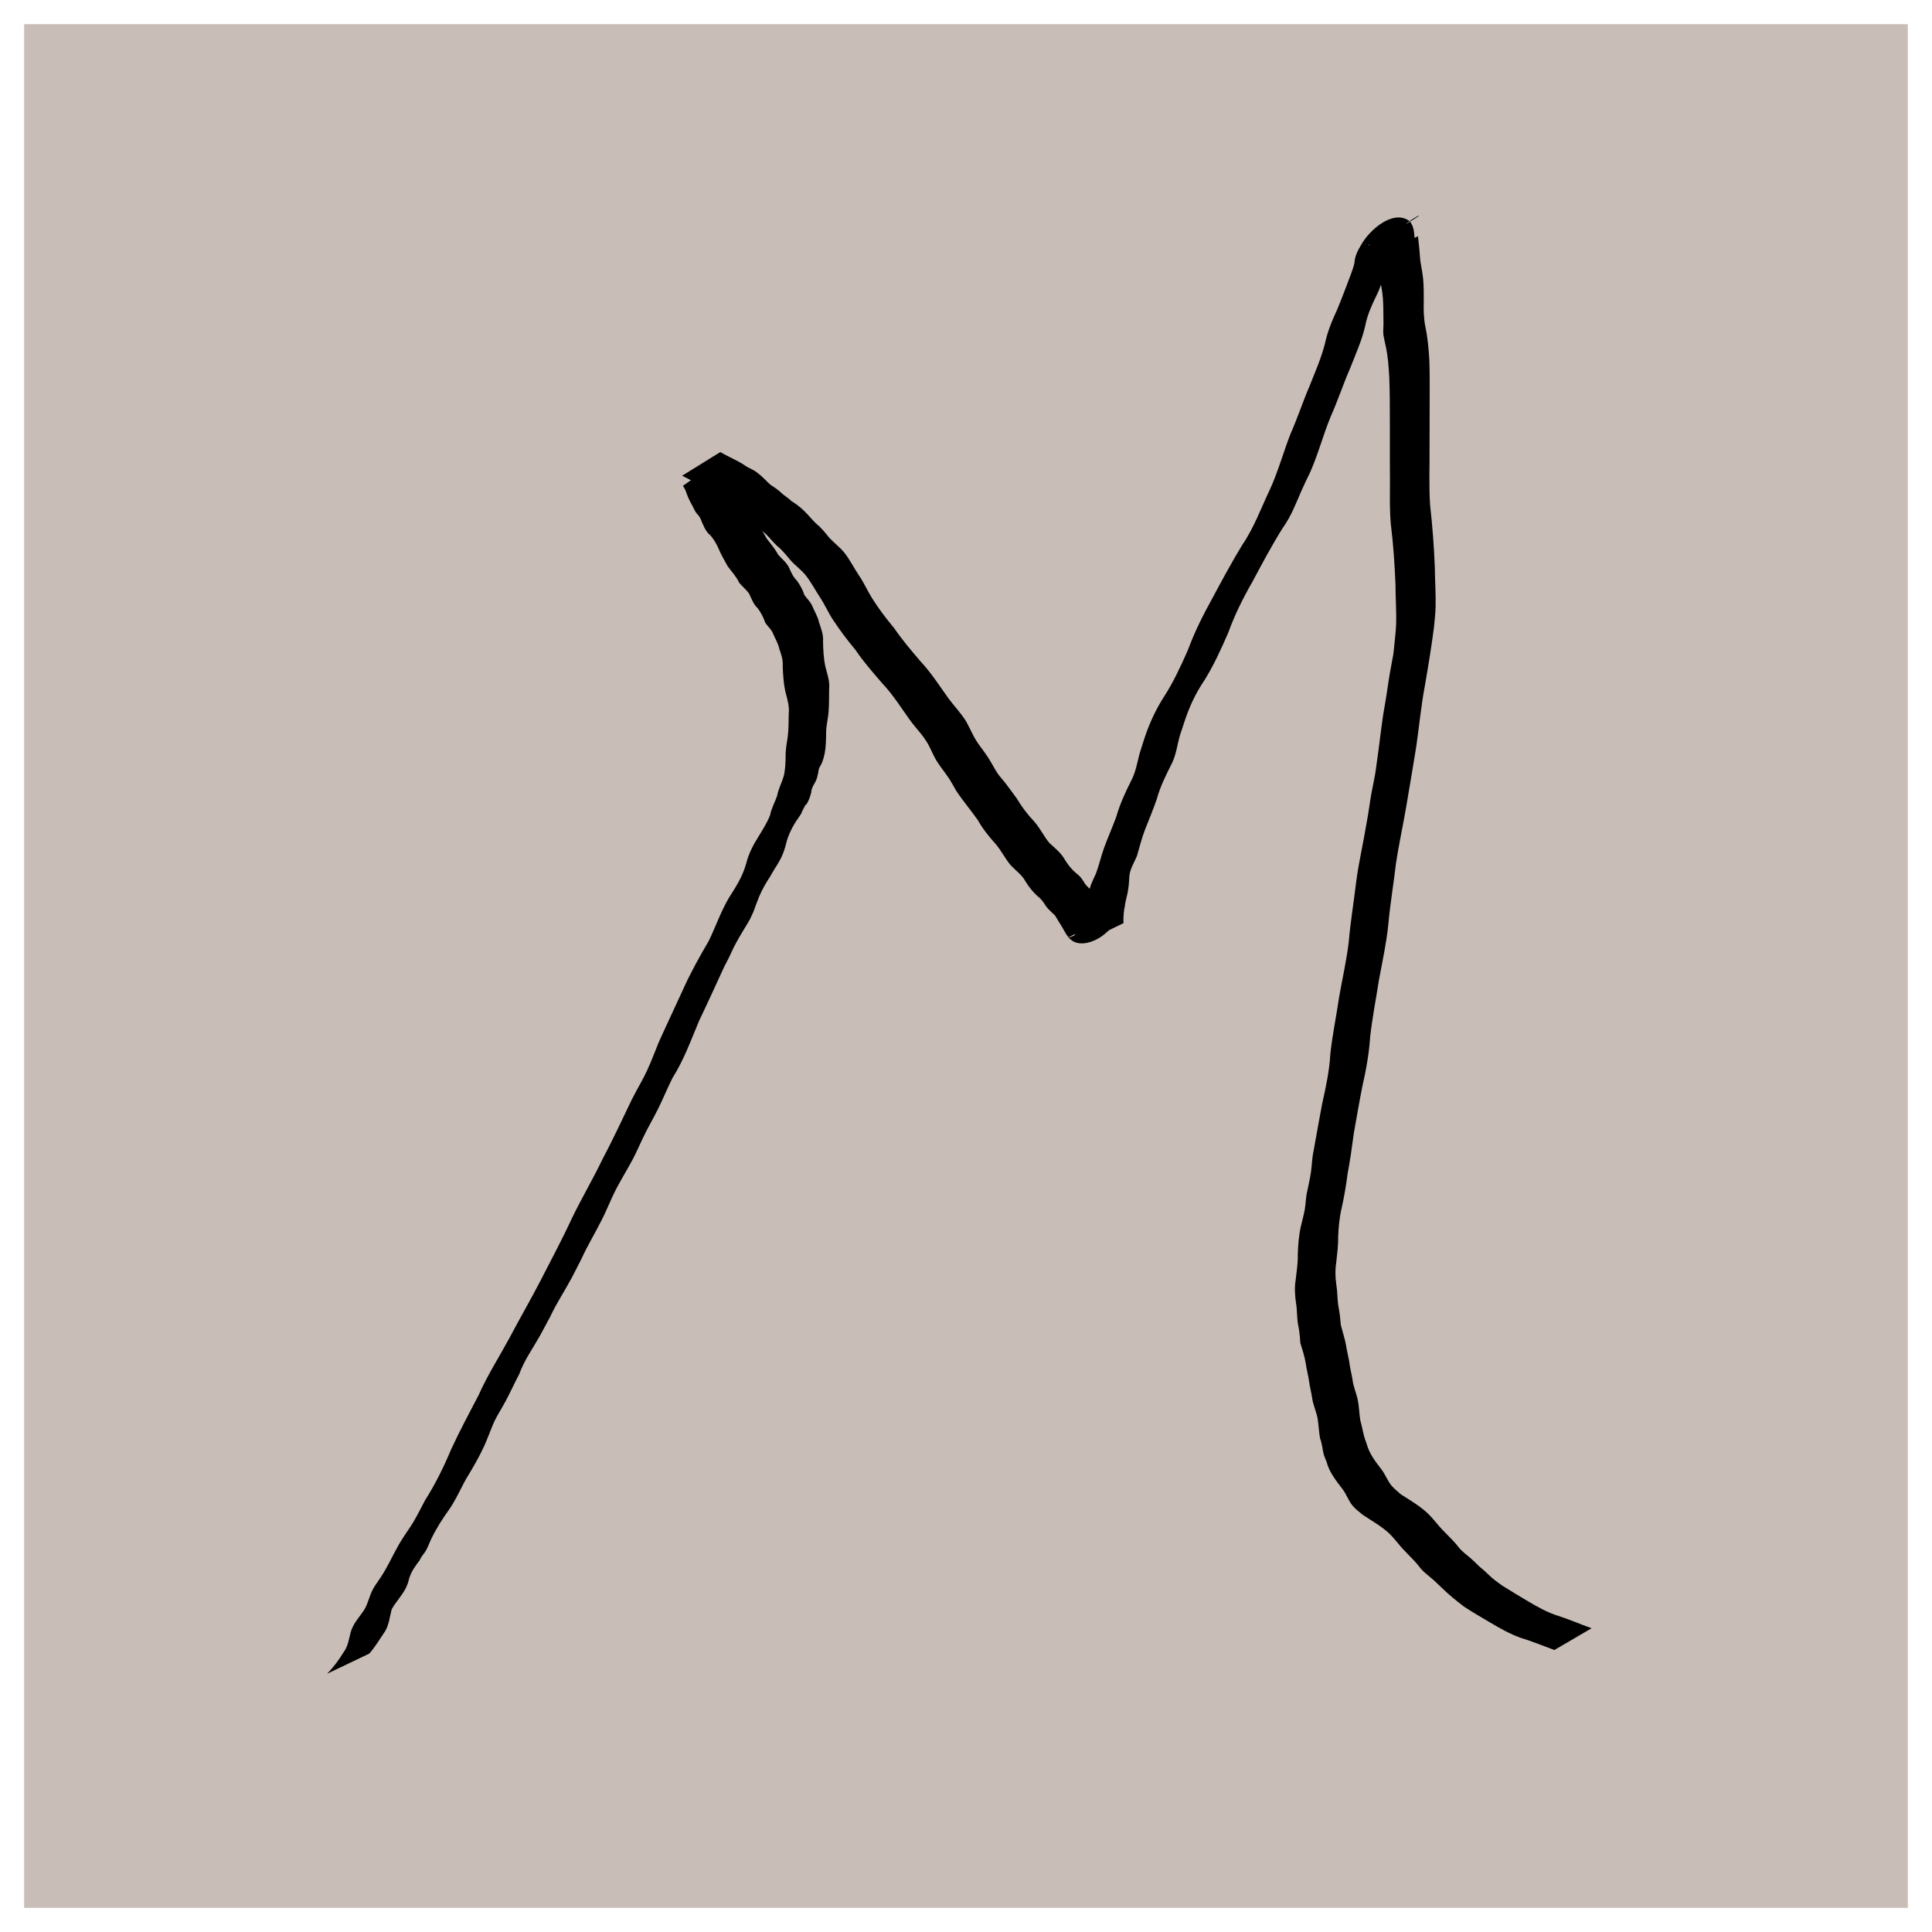 <?xml version="1.0" encoding="UTF-8" standalone="no"?>
<!-- Created with Inkscape (http://www.inkscape.org/) -->

<svg
   xmlns:dc="http://purl.org/dc/elements/1.1/"
   xmlns:cc="http://creativecommons.org/ns#"
   xmlns:rdf="http://www.w3.org/1999/02/22-rdf-syntax-ns#"
   xmlns:svg="http://www.w3.org/2000/svg"
   xmlns="http://www.w3.org/2000/svg"
   xmlns:sodipodi="http://sodipodi.sourceforge.net/DTD/sodipodi-0.dtd"
   xmlns:inkscape="http://www.inkscape.org/namespaces/inkscape"
   width="200"
   height="200"
   viewBox="0 0 52.917 52.917"
   version="1.1"
   id="svg8"
   inkscape:version="0.92.3 (d244b95, 2018-08-02)"
   sodipodi:docname="mine.svg">
  <defs
     id="defs2" />
  <sodipodi:namedview
     id="base"
     pagecolor="#ffffff"
     bordercolor="#666666"
     borderopacity="1.0"
     inkscape:pageopacity="0.0"
     inkscape:pageshadow="2"
     inkscape:zoom="2.8"
     inkscape:cx="198.90046"
     inkscape:cy="75.432978"
     inkscape:document-units="px"
     inkscape:current-layer="layer1"
     showgrid="false"
     units="px"
     inkscape:window-width="1920"
     inkscape:window-height="1056"
     inkscape:window-x="1920"
     inkscape:window-y="0"
     inkscape:window-maximized="1" />
  <g
     inkscape:label="Layer 1"
     inkscape:groupmode="layer"
     id="layer1"
     transform="translate(0,-244.083)">
    <rect
       style="fill:#c8beb7;stroke-width:0.294"
       id="rect22"
       width="51.594"
       height="51.594"
       x="0.661"
       y="244.745" />
    <path
       style="fill:#000000;stroke-width:0.256"
       id="path12"
       d="m 8.961,289.925 c 0.172,-0.174 0.321,-0.378 0.454,-0.594 0.115,-0.152 0.141,-0.35 0.189,-0.539 0.071,-0.254 0.251,-0.426 0.383,-0.635 0.092,-0.16 0.129,-0.352 0.213,-0.517 0.054,-0.107 0.094,-0.158 0.16,-0.256 0.221,-0.305 0.376,-0.663 0.563,-0.995 0.043,-0.069 0.085,-0.14 0.129,-0.208 0.105,-0.162 0.171,-0.245 0.27,-0.41 0.116,-0.194 0.216,-0.404 0.325,-0.604 0.278,-0.436 0.508,-0.906 0.713,-1.394 0.232,-0.503 0.493,-0.986 0.747,-1.474 0.244,-0.549 0.562,-1.044 0.845,-1.566 0.281,-0.535 0.584,-1.052 0.861,-1.59 0.284,-0.557 0.58,-1.104 0.844,-1.676 0.265,-0.551 0.573,-1.068 0.838,-1.62 0.287,-0.539 0.545,-1.097 0.811,-1.65 0.045,-0.086 0.09,-0.172 0.136,-0.258 0.113,-0.21 0.174,-0.309 0.276,-0.525 0.119,-0.252 0.216,-0.519 0.322,-0.778 0.222,-0.495 0.456,-0.982 0.68,-1.476 0.206,-0.459 0.449,-0.888 0.698,-1.315 0.187,-0.393 0.331,-0.805 0.55,-1.177 0.194,-0.304 0.366,-0.567 0.47,-0.932 0.067,-0.277 0.193,-0.51 0.336,-0.738 0.114,-0.189 0.235,-0.377 0.319,-0.588 0.036,-0.193 0.133,-0.353 0.193,-0.533 0.034,-0.188 0.125,-0.349 0.178,-0.528 0.046,-0.18 0.05,-0.369 0.055,-0.556 -0.007,-0.18 0.034,-0.355 0.057,-0.532 0.024,-0.206 0.025,-0.415 0.027,-0.623 0.024,-0.218 -0.041,-0.411 -0.093,-0.615 -0.049,-0.228 -0.063,-0.463 -0.072,-0.697 0.013,-0.173 -0.04,-0.319 -0.094,-0.474 -0.03,-0.146 -0.106,-0.265 -0.162,-0.396 -0.047,-0.132 -0.147,-0.205 -0.22,-0.313 -0.051,-0.15 -0.117,-0.274 -0.205,-0.397 -0.111,-0.101 -0.17,-0.25 -0.234,-0.394 -0.077,-0.116 -0.185,-0.199 -0.274,-0.304 -0.081,-0.173 -0.206,-0.304 -0.315,-0.45 -0.092,-0.162 -0.185,-0.327 -0.259,-0.502 -0.058,-0.131 -0.129,-0.248 -0.218,-0.351 -0.136,-0.104 -0.201,-0.291 -0.271,-0.456 -0.012,-0.021 -0.021,-0.043 -0.035,-0.062 -0.025,-0.036 -0.058,-0.063 -0.083,-0.099 -0.043,-0.061 -0.071,-0.133 -0.107,-0.2 -0.077,-0.128 -0.134,-0.263 -0.183,-0.409 -0.044,-0.087 -0.019,-0.044 -0.074,-0.129 0,0 1.073,-0.755 1.073,-0.755 v 0 c 0.066,0.105 0.036,0.051 0.091,0.162 0.049,0.137 0.099,0.266 0.174,0.386 0.069,0.133 0.148,0.25 0.228,0.374 0.066,0.156 0.125,0.314 0.252,0.414 0.097,0.116 0.174,0.249 0.238,0.395 0.067,0.165 0.153,0.318 0.24,0.468 0.109,0.142 0.226,0.276 0.312,0.44 0.1,0.112 0.22,0.205 0.294,0.344 0.06,0.135 0.117,0.267 0.219,0.366 0.088,0.122 0.159,0.247 0.208,0.398 0.082,0.112 0.183,0.201 0.234,0.342 0.057,0.135 0.137,0.257 0.166,0.407 0.057,0.17 0.124,0.332 0.11,0.522 0.005,0.223 0.014,0.447 0.058,0.664 0.053,0.217 0.134,0.423 0.109,0.654 -0.002,0.213 -3.76e-4,0.426 -0.017,0.637 -0.017,0.174 -0.061,0.343 -0.065,0.517 -0.002,0.198 -0.004,0.397 -0.039,0.592 -0.021,0.095 -0.044,0.185 -0.082,0.273 -0.023,0.054 -0.06,0.099 -0.079,0.156 -0.01,0.033 -0.011,0.069 -0.017,0.103 -0.014,0.059 -0.029,0.136 -0.052,0.192 -0.048,0.119 -0.137,0.208 -0.14,0.353 -0.025,0.082 -0.043,0.153 -0.081,0.229 -0.117,0.24 0.006,-0.05 -0.118,0.185 -0.182,0.344 0.09,-0.105 -0.108,0.212 -0.151,0.21 -0.28,0.428 -0.36,0.691 -0.092,0.381 -0.163,0.5 -0.36,0.812 -0.034,0.054 -0.066,0.112 -0.098,0.168 -0.117,0.178 -0.22,0.357 -0.305,0.559 -0.047,0.111 -0.111,0.294 -0.153,0.407 -0.03,0.071 -0.065,0.139 -0.097,0.208 -0.119,0.21 -0.251,0.409 -0.366,0.623 -0.132,0.245 -0.095,0.194 -0.22,0.448 -0.039,0.079 -0.08,0.155 -0.12,0.233 -0.227,0.492 -0.45,0.985 -0.684,1.472 -0.225,0.538 -0.425,1.089 -0.732,1.572 -0.137,0.276 -0.255,0.564 -0.391,0.839 -0.135,0.273 -0.291,0.533 -0.421,0.81 -0.089,0.186 -0.171,0.377 -0.266,0.559 -0.187,0.356 -0.407,0.688 -0.574,1.059 -0.089,0.194 -0.172,0.394 -0.267,0.584 -0.184,0.37 -0.398,0.719 -0.571,1.097 -0.091,0.176 -0.178,0.355 -0.272,0.53 -0.192,0.358 -0.415,0.692 -0.589,1.064 -0.095,0.175 -0.187,0.353 -0.284,0.527 -0.192,0.341 -0.422,0.656 -0.559,1.036 -0.13,0.244 -0.244,0.501 -0.375,0.744 -0.127,0.238 -0.28,0.457 -0.377,0.717 -0.071,0.171 -0.134,0.347 -0.211,0.515 -0.143,0.312 -0.316,0.605 -0.491,0.892 -0.112,0.201 -0.21,0.414 -0.324,0.614 -0.112,0.197 -0.145,0.224 -0.27,0.41 -0.044,0.066 -0.086,0.134 -0.13,0.201 -0.104,0.178 -0.126,0.207 -0.217,0.39 -0.058,0.116 -0.101,0.242 -0.163,0.354 -0.051,0.091 -0.129,0.158 -0.168,0.26 -0.112,0.148 -0.22,0.292 -0.283,0.479 -0.016,0.047 -0.024,0.098 -0.04,0.145 -0.015,0.046 -0.036,0.088 -0.054,0.133 -0.118,0.232 -0.272,0.372 -0.392,0.591 -0.051,0.198 -0.073,0.414 -0.173,0.588 -0.143,0.212 -0.274,0.435 -0.441,0.624 0,0 -1.157,0.553 -1.157,0.553 z"
       inkscape:connector-curvature="0" />
    <path
       style="fill:#000000;stroke-width:0.229"
       id="path14"
       d="m 19.727,256.463 c 0.205,0.124 0.431,0.212 0.633,0.34 0.093,0.073 0.208,0.116 0.309,0.176 0.05,0.03 0.092,0.07 0.139,0.104 0.107,0.088 0.197,0.192 0.3,0.282 0.1,0.063 0.2,0.13 0.286,0.211 0.084,0.085 0.193,0.137 0.274,0.224 0.134,0.084 0.257,0.176 0.368,0.287 0.108,0.106 0.201,0.221 0.308,0.328 0.143,0.114 0.257,0.256 0.369,0.396 0.135,0.144 0.294,0.261 0.417,0.414 0.151,0.194 0.259,0.413 0.395,0.616 0.137,0.198 0.23,0.417 0.357,0.621 0.182,0.29 0.39,0.564 0.611,0.828 0.215,0.318 0.468,0.61 0.717,0.905 0.295,0.314 0.524,0.675 0.772,1.021 0.162,0.219 0.356,0.415 0.494,0.65 0.021,0.037 0.145,0.285 0.165,0.326 0.107,0.23 0.282,0.421 0.42,0.633 0.045,0.069 0.143,0.24 0.185,0.314 0.03,0.048 0.057,0.099 0.09,0.145 0.065,0.091 0.145,0.172 0.213,0.262 0.103,0.135 0.203,0.274 0.303,0.411 0.131,0.222 0.292,0.435 0.472,0.624 0.165,0.185 0.264,0.407 0.423,0.596 0.161,0.144 0.323,0.275 0.426,0.464 0.084,0.134 0.179,0.256 0.303,0.359 0.114,0.082 0.182,0.187 0.251,0.303 0.07,0.086 0.159,0.154 0.237,0.234 0.066,0.103 0.124,0.21 0.192,0.313 0.066,0.093 0.099,0.212 0.183,0.292 0.006,0.007 0.049,0.06 0.07,0.064 0.004,6.9e-4 0.034,-0.037 0.031,-0.036 -1.156,0.591 -1.434,0.687 -1.025,0.543 0.067,-0.087 0.15,-0.153 0.202,-0.251 0.041,-0.068 0.021,-0.033 0.062,-0.104 0,0 1.146,-0.475 1.146,-0.475 v 0 c -0.052,0.056 -0.03,0.025 -0.066,0.096 -0.045,0.064 -0.058,0.149 -0.122,0.202 -0.012,0.01 -0.03,0.014 -0.042,0.024 -0.012,0.01 -0.02,0.023 -0.03,0.034 -0.137,0.478 -0.963,0.937 -1.296,0.52 -0.081,-0.093 -0.129,-0.206 -0.193,-0.309 -0.064,-0.096 -0.119,-0.196 -0.179,-0.292 -0.087,-0.084 -0.18,-0.162 -0.252,-0.259 -0.063,-0.105 -0.126,-0.197 -0.23,-0.272 -0.128,-0.118 -0.234,-0.25 -0.324,-0.397 -0.095,-0.182 -0.266,-0.299 -0.407,-0.446 -0.157,-0.188 -0.259,-0.406 -0.419,-0.591 -0.18,-0.197 -0.349,-0.409 -0.477,-0.639 -0.196,-0.282 -0.423,-0.542 -0.609,-0.83 -0.043,-0.077 -0.13,-0.234 -0.177,-0.306 -0.141,-0.217 -0.321,-0.412 -0.431,-0.647 -0.052,-0.105 -0.099,-0.213 -0.157,-0.316 -0.133,-0.235 -0.329,-0.428 -0.489,-0.646 -0.246,-0.344 -0.47,-0.705 -0.765,-1.015 -0.251,-0.293 -0.508,-0.583 -0.723,-0.902 -0.224,-0.268 -0.433,-0.546 -0.624,-0.837 -0.133,-0.2 -0.224,-0.418 -0.358,-0.618 -0.132,-0.201 -0.241,-0.415 -0.393,-0.604 -0.124,-0.151 -0.288,-0.266 -0.417,-0.413 -0.113,-0.135 -0.222,-0.274 -0.362,-0.385 -0.111,-0.105 -0.201,-0.222 -0.31,-0.328 -0.114,-0.11 -0.247,-0.191 -0.372,-0.287 -0.084,-0.078 -0.189,-0.134 -0.269,-0.217 -0.091,-0.076 -0.192,-0.141 -0.286,-0.212 -0.096,-0.091 -0.187,-0.188 -0.291,-0.272 -0.14,-0.101 -0.297,-0.176 -0.44,-0.274 -0.204,-0.121 -0.423,-0.221 -0.632,-0.332 0,0 1.045,-0.648 1.045,-0.648 z"
       inkscape:connector-curvature="0" />
    <path
       style="fill:#000000;stroke-width:0.229"
       id="path16"
       d="m 29.661,269.903 c 0.003,-0.253 0.029,-0.504 0.081,-0.752 0.047,-0.184 0.07,-0.37 0.081,-0.559 0.006,-0.208 0.107,-0.391 0.193,-0.578 0.087,-0.232 0.14,-0.473 0.223,-0.706 0.104,-0.285 0.228,-0.562 0.333,-0.846 0.099,-0.349 0.25,-0.678 0.414,-1.002 0.124,-0.235 0.162,-0.495 0.23,-0.747 0.011,-0.04 0.101,-0.321 0.113,-0.356 0.134,-0.417 0.311,-0.814 0.549,-1.186 0.263,-0.404 0.461,-0.839 0.655,-1.275 0.18,-0.49 0.413,-0.959 0.668,-1.417 0.266,-0.495 0.53,-0.99 0.824,-1.471 0.324,-0.472 0.514,-1.009 0.758,-1.519 0.226,-0.493 0.366,-1.017 0.563,-1.52 0.191,-0.432 0.337,-0.88 0.523,-1.314 0.151,-0.379 0.315,-0.754 0.418,-1.147 0.069,-0.338 0.202,-0.653 0.347,-0.966 0.09,-0.223 0.179,-0.447 0.263,-0.672 0.068,-0.195 0.156,-0.382 0.2,-0.584 0.01,-0.183 0.09,-0.339 0.183,-0.494 0.238,-0.428 0.891,-0.983 1.326,-0.652 0.105,0.111 0.121,0.259 0.134,0.402 0.007,0.107 0.008,0.214 0.008,0.32 0,0 -1.11,0.54 -1.11,0.54 v 0 c -1.34e-4,-0.104 1.9e-5,-0.208 -0.005,-0.312 -0.006,-0.097 -10e-7,-0.228 -0.078,-0.301 -0.019,-0.003 -0.041,-0.011 -0.06,-8.5e-4 -0.009,0.005 -0.028,0.028 -0.019,0.023 2.219,-1.236 1.185,-0.797 0.942,-0.506 -0.078,0.152 -0.206,0.282 -0.204,0.463 -0.033,0.213 -0.114,0.403 -0.194,0.603 -0.084,0.229 -0.175,0.454 -0.26,0.682 -0.146,0.309 -0.303,0.612 -0.366,0.95 -0.09,0.404 -0.265,0.781 -0.414,1.167 -0.19,0.433 -0.335,0.882 -0.529,1.314 -0.208,0.502 -0.343,1.029 -0.563,1.528 -0.08,0.165 -0.163,0.332 -0.236,0.5 -0.154,0.352 -0.288,0.714 -0.518,1.031 -0.299,0.477 -0.562,0.972 -0.826,1.467 -0.259,0.451 -0.492,0.916 -0.667,1.404 -0.193,0.441 -0.39,0.88 -0.646,1.292 -0.25,0.367 -0.42,0.738 -0.557,1.155 -0.035,0.117 -0.079,0.232 -0.115,0.349 -0.077,0.256 -0.103,0.526 -0.22,0.77 -0.161,0.321 -0.325,0.641 -0.418,0.988 -0.097,0.286 -0.217,0.563 -0.326,0.845 -0.09,0.234 -0.146,0.473 -0.217,0.711 -0.074,0.179 -0.184,0.346 -0.208,0.54 -0.009,0.194 -0.023,0.388 -0.074,0.577 -0.057,0.238 -0.099,0.482 -0.088,0.727 0,0 -1.111,0.539 -1.111,0.539 z"
       inkscape:connector-curvature="0" />
    <path
       style="fill:#000000;stroke-width:0.22"
       id="path18"
       d="m 38.838,250.549 c 0.025,0.225 0.049,0.45 0.064,0.676 0.027,0.171 0.062,0.341 0.079,0.513 0.016,0.195 0.016,0.392 0.016,0.587 -0.007,0.232 -0.004,0.46 0.04,0.689 0.065,0.304 0.093,0.612 0.112,0.921 0.013,0.371 0.009,0.742 0.009,1.113 -0.002,0.441 -0.001,0.883 -0.003,1.324 0.004,0.519 -0.02,1.039 0.016,1.558 0.064,0.56 0.105,1.122 0.128,1.684 0.003,0.368 0.031,0.736 0.021,1.104 -0.005,0.18 -0.027,0.373 -0.045,0.552 -0.068,0.536 -0.158,1.071 -0.25,1.605 -0.104,0.553 -0.155,1.112 -0.236,1.668 -0.09,0.537 -0.175,1.075 -0.269,1.612 -0.09,0.534 -0.209,1.064 -0.288,1.6 -0.063,0.552 -0.158,1.1 -0.207,1.653 -0.052,0.512 -0.164,1.016 -0.257,1.523 -0.08,0.515 -0.181,1.026 -0.239,1.544 -0.03,0.463 -0.113,0.921 -0.217,1.375 -0.083,0.422 -0.155,0.846 -0.231,1.269 -0.049,0.375 -0.102,0.748 -0.172,1.12 -0.04,0.317 -0.094,0.63 -0.164,0.944 -0.061,0.257 -0.082,0.518 -0.094,0.78 0.006,0.236 -0.027,0.471 -0.053,0.706 -0.031,0.2 -0.025,0.398 0.003,0.597 0.032,0.187 0.026,0.377 0.052,0.565 0.036,0.177 0.057,0.355 0.07,0.534 0.046,0.188 0.11,0.371 0.144,0.562 0.023,0.163 0.069,0.322 0.093,0.485 0.018,0.152 0.06,0.301 0.084,0.453 0.02,0.185 0.098,0.359 0.141,0.541 0.04,0.188 0.042,0.38 0.071,0.569 0.06,0.209 0.082,0.421 0.166,0.624 0.076,0.286 0.221,0.477 0.404,0.716 0.119,0.147 0.174,0.328 0.298,0.472 0.055,0.064 0.193,0.179 0.25,0.229 0.254,0.162 0.517,0.315 0.731,0.518 0.086,0.082 0.161,0.172 0.237,0.26 0.181,0.232 0.418,0.42 0.598,0.652 0.104,0.141 0.262,0.241 0.392,0.362 0.415,0.388 -0.184,-0.151 0.214,0.204 0.035,0.03 0.072,0.058 0.106,0.089 0.098,0.09 0.187,0.183 0.294,0.265 0.066,0.051 0.137,0.098 0.203,0.148 0.232,0.148 0.471,0.288 0.707,0.43 0.263,0.154 0.526,0.305 0.826,0.398 0.31,0.099 0.605,0.229 0.911,0.338 0,0 -1.019,0.596 -1.019,0.596 v 0 c -0.305,-0.111 -0.604,-0.237 -0.917,-0.331 -0.3,-0.107 -0.572,-0.261 -0.84,-0.42 -0.243,-0.142 -0.486,-0.285 -0.72,-0.438 -0.212,-0.163 -0.418,-0.328 -0.606,-0.513 -0.072,-0.066 -0.139,-0.136 -0.211,-0.201 -0.138,-0.125 -0.3,-0.231 -0.407,-0.38 -0.179,-0.23 -0.412,-0.419 -0.59,-0.65 -0.06,-0.069 -0.157,-0.186 -0.224,-0.25 -0.213,-0.204 -0.481,-0.351 -0.731,-0.517 -0.093,-0.077 -0.198,-0.156 -0.276,-0.247 -0.124,-0.143 -0.172,-0.325 -0.29,-0.471 -0.177,-0.231 -0.356,-0.458 -0.428,-0.735 -0.024,-0.059 -0.064,-0.153 -0.08,-0.214 -0.036,-0.142 -0.041,-0.291 -0.099,-0.429 -0.031,-0.188 -0.039,-0.376 -0.069,-0.563 -0.04,-0.185 -0.121,-0.361 -0.148,-0.546 -0.02,-0.153 -0.064,-0.301 -0.083,-0.454 -0.021,-0.163 -0.069,-0.321 -0.09,-0.483 -0.031,-0.194 -0.092,-0.381 -0.15,-0.57 -0.01,-0.177 -0.028,-0.352 -0.066,-0.526 -0.03,-0.187 -0.019,-0.378 -0.052,-0.566 -0.029,-0.207 -0.045,-0.412 -0.011,-0.62 0.024,-0.233 0.067,-0.466 0.059,-0.701 0.009,-0.267 0.028,-0.534 0.089,-0.796 0.033,-0.149 0.079,-0.299 0.104,-0.449 0.027,-0.164 0.026,-0.331 0.066,-0.493 0.035,-0.181 0.081,-0.363 0.105,-0.545 0.026,-0.192 0.028,-0.386 0.072,-0.576 0.078,-0.425 0.149,-0.85 0.231,-1.273 0.102,-0.452 0.199,-0.906 0.225,-1.366 0.055,-0.52 0.164,-1.033 0.239,-1.55 0.087,-0.506 0.205,-1.008 0.265,-1.517 0.046,-0.555 0.141,-1.104 0.205,-1.657 0.07,-0.538 0.197,-1.067 0.284,-1.603 0.052,-0.27 0.084,-0.541 0.132,-0.812 0.032,-0.177 0.073,-0.353 0.103,-0.53 0.015,-0.089 0.025,-0.179 0.038,-0.268 0.084,-0.556 0.132,-1.116 0.235,-1.67 0.048,-0.272 0.081,-0.545 0.128,-0.818 0.005,-0.027 0.091,-0.489 0.095,-0.518 0.013,-0.087 0.02,-0.175 0.029,-0.263 0.013,-0.128 0.044,-0.413 0.048,-0.543 0.013,-0.367 -0.016,-0.736 -0.016,-1.103 -0.022,-0.561 -0.061,-1.121 -0.13,-1.679 -0.043,-0.52 -0.012,-1.041 -0.024,-1.562 -0.002,-0.441 -2.35e-4,-0.881 -0.001,-1.322 -1.43e-4,-0.368 -9.77e-4,-0.736 -0.015,-1.104 -0.015,-0.304 -0.037,-0.609 -0.106,-0.908 -0.008,-0.037 -0.051,-0.23 -0.055,-0.269 -0.015,-0.143 0.011,-0.29 -1.77e-4,-0.434 -0.001,-0.193 -0.001,-0.386 -0.015,-0.579 -0.015,-0.174 -0.047,-0.345 -0.079,-0.517 -0.011,-0.223 -0.027,-0.446 -0.065,-0.666 0,0 1.104,-0.507 1.104,-0.507 z"
       inkscape:connector-curvature="0" />
  </g>
</svg>
